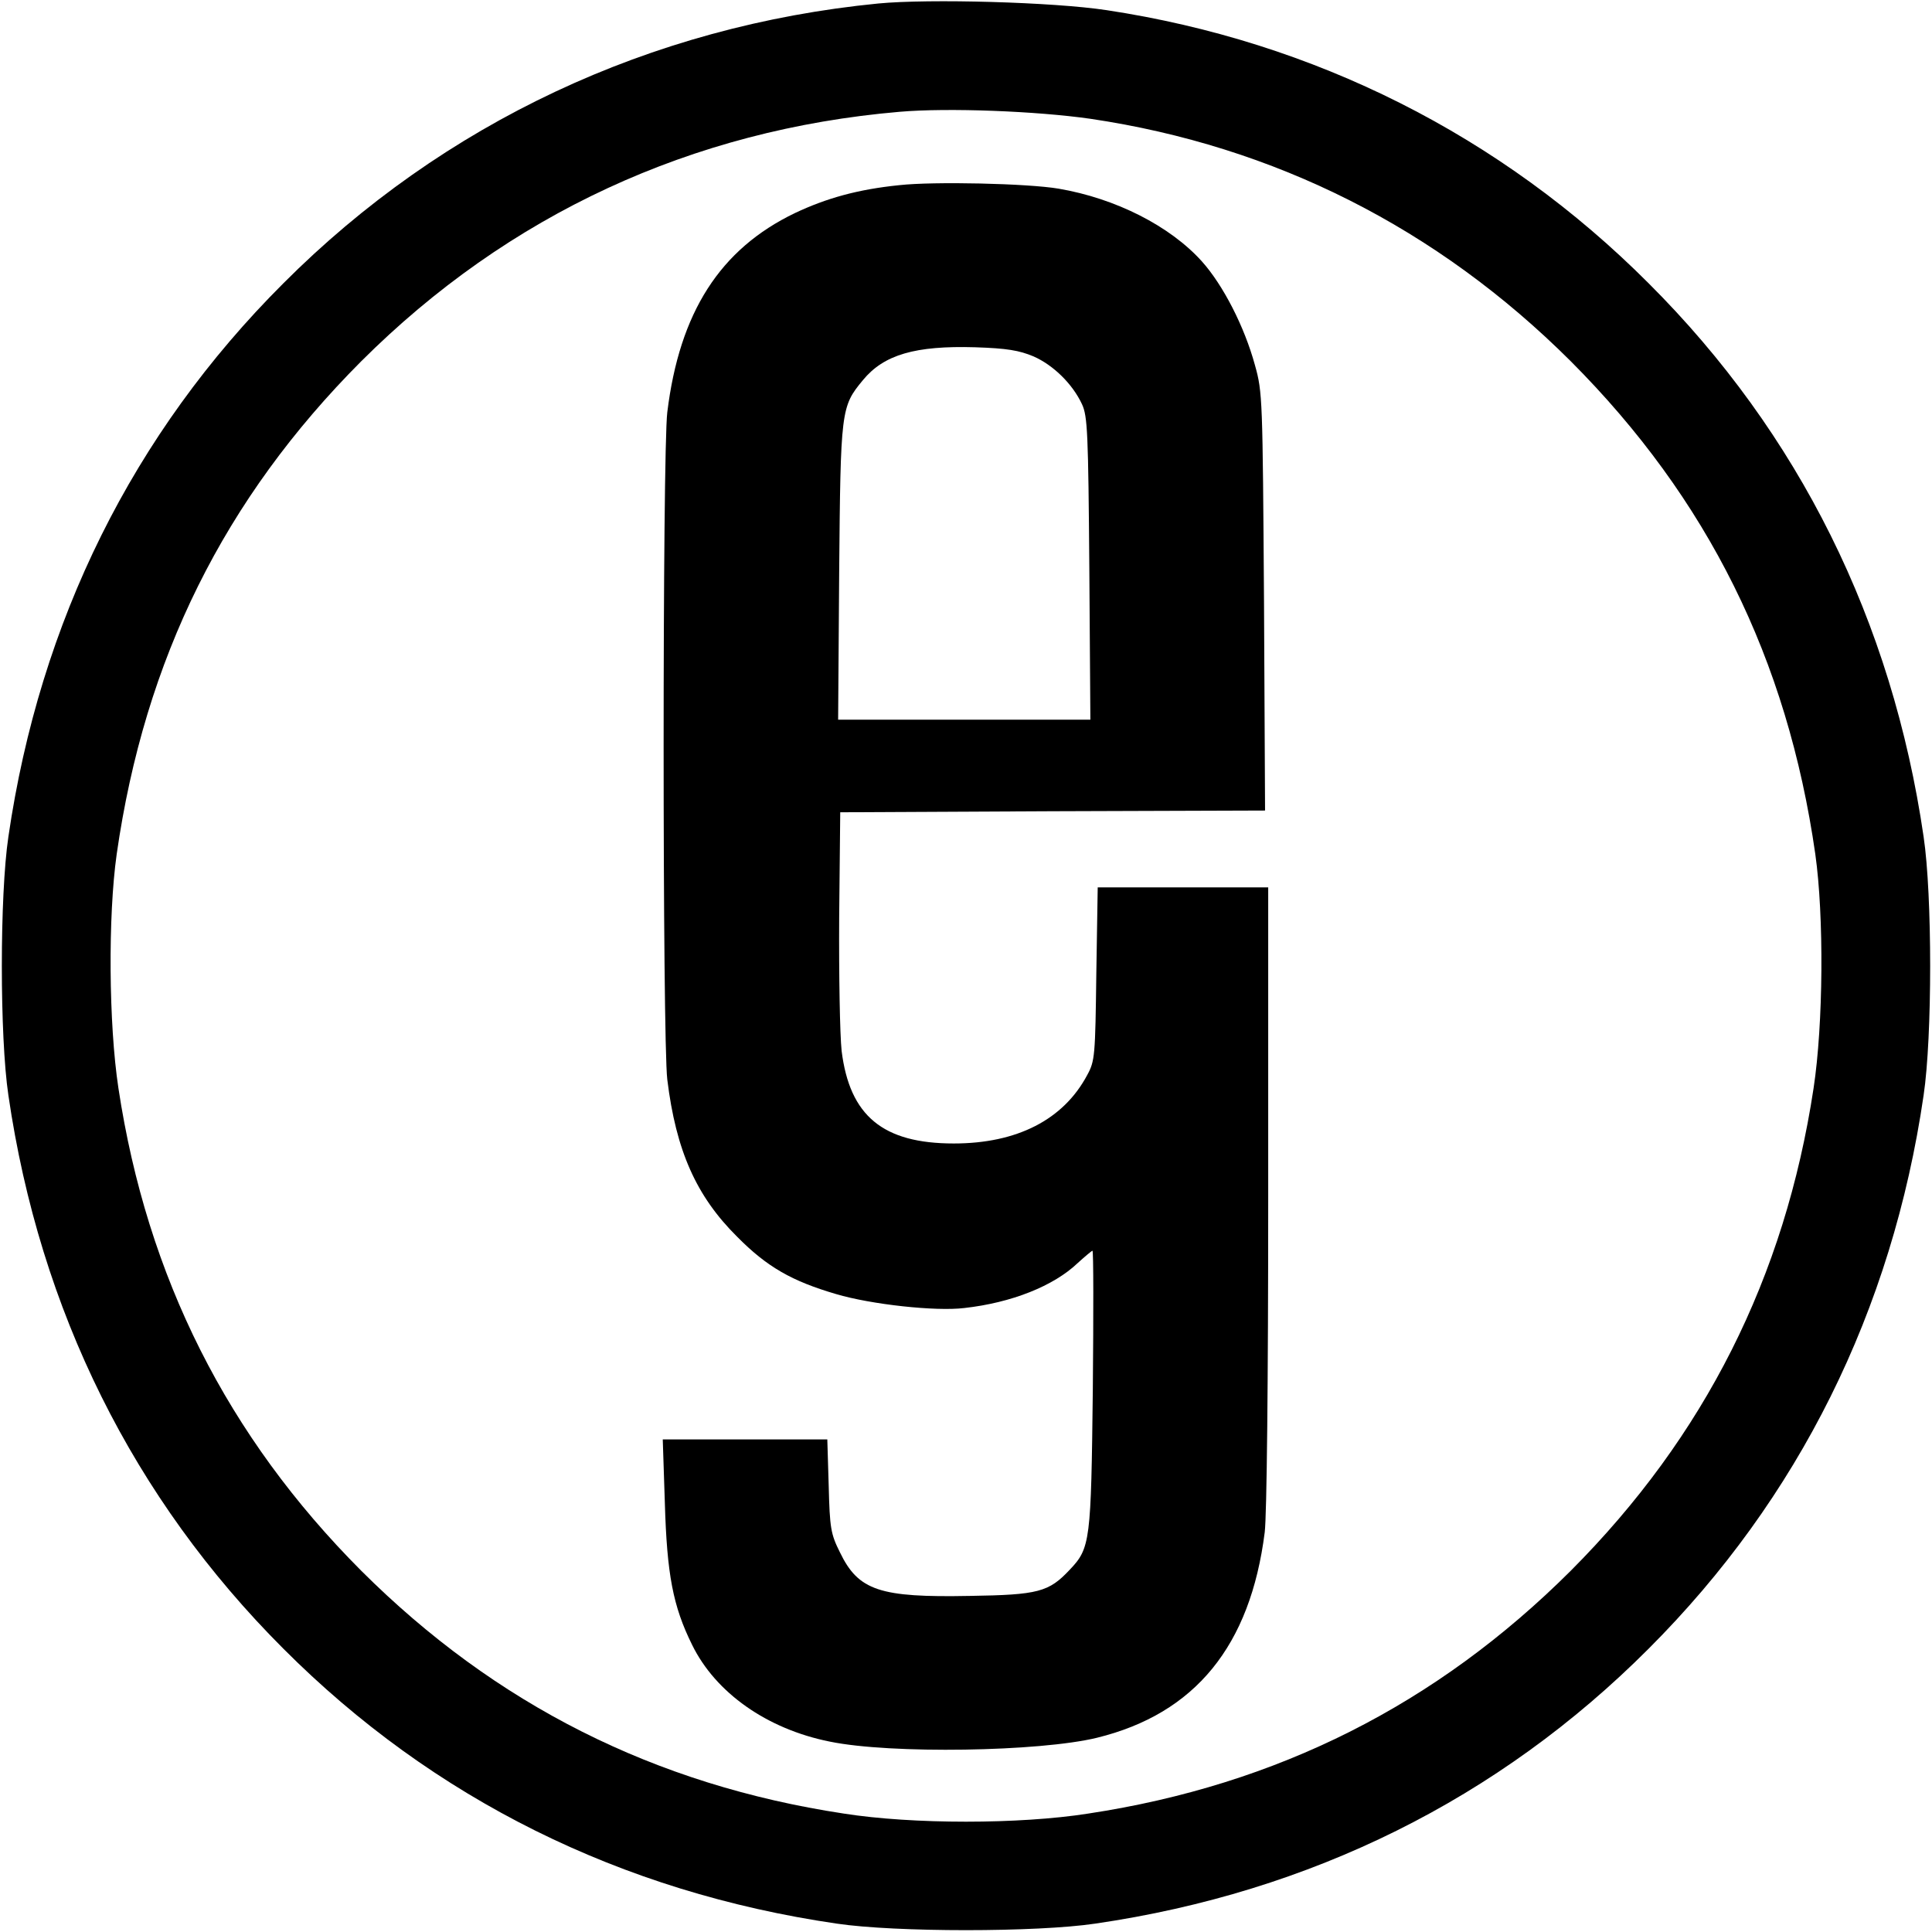 <?xml version="1.0" standalone="no"?>
<!DOCTYPE svg PUBLIC "-//W3C//DTD SVG 20010904//EN"
 "http://www.w3.org/TR/2001/REC-SVG-20010904/DTD/svg10.dtd">
<svg version="1.0" xmlns="http://www.w3.org/2000/svg"
 width="553pt" height="553pt" viewBox="0 0 553 553"
 preserveAspectRatio="xMidYMid meet">
<g transform="translate(0,553) scale(0.1,-0.1)"
fill="#000000" stroke="none">
<path d="M2514 5520 c-652 -64 -1245 -342 -1703 -801 -430 -429 -697 -967
-787 -1584 -25 -168 -25 -572 0 -740 90 -617 358 -1155 787 -1584 429 -430
967 -697 1584 -787 168 -25 572 -25 740 0 617 90 1155 357 1584 787 429 429
697 967 787 1584 25 168 25 572 0 740 -90 617 -357 1155 -787 1584 -422 423
-957 692 -1552 782 -152 23 -507 33 -653 19z m607 -330 c527 -78 993 -313
1375 -694 392 -393 620 -852 700 -1411 25 -177 23 -486 -5 -670 -82 -541 -312
-997 -695 -1381 -384 -383 -840 -613 -1381 -695 -197 -31 -503 -31 -700 0
-541 82 -997 312 -1381 695 -383 384 -613 840 -695 1381 -28 184 -30 493 -5
670 80 559 308 1018 700 1411 421 420 946 663 1541 714 139 12 392 2 546 -20z"/>
<path d="M2574 5000 c-118 -12 -208 -37 -299 -80 -214 -103 -330 -284 -365
-570 -14 -114 -14 -1796 0 -1910 25 -204 83 -334 200 -450 86 -87 157 -127
283 -164 101 -30 286 -50 367 -40 135 15 256 63 325 129 21 19 40 35 42 35 3
0 3 -179 1 -397 -5 -435 -7 -454 -66 -516 -60 -64 -90 -72 -286 -75 -258 -5
-319 15 -372 125 -26 52 -29 69 -32 190 l-4 133 -236 0 -235 0 6 -182 c6 -204
23 -295 78 -406 67 -137 214 -241 394 -277 174 -36 601 -29 765 11 281 69 439
263 480 588 6 49 10 429 10 963 l0 883 -244 0 -244 0 -4 -247 c-3 -235 -4
-250 -26 -290 -68 -128 -201 -196 -382 -196 -203 0 -298 79 -321 265 -5 46 -8
218 -7 383 l3 300 608 3 608 2 -3 598 c-4 580 -4 599 -26 677 -30 110 -91 229
-152 297 -91 101 -246 180 -410 208 -89 15 -357 21 -456 10z m384 -490 c57
-25 112 -79 139 -137 16 -34 18 -83 21 -470 l3 -433 -361 0 -361 0 3 423 c4
464 5 473 68 549 60 73 150 99 321 94 92 -3 126 -9 167 -26z"/>
</g>
</svg>
